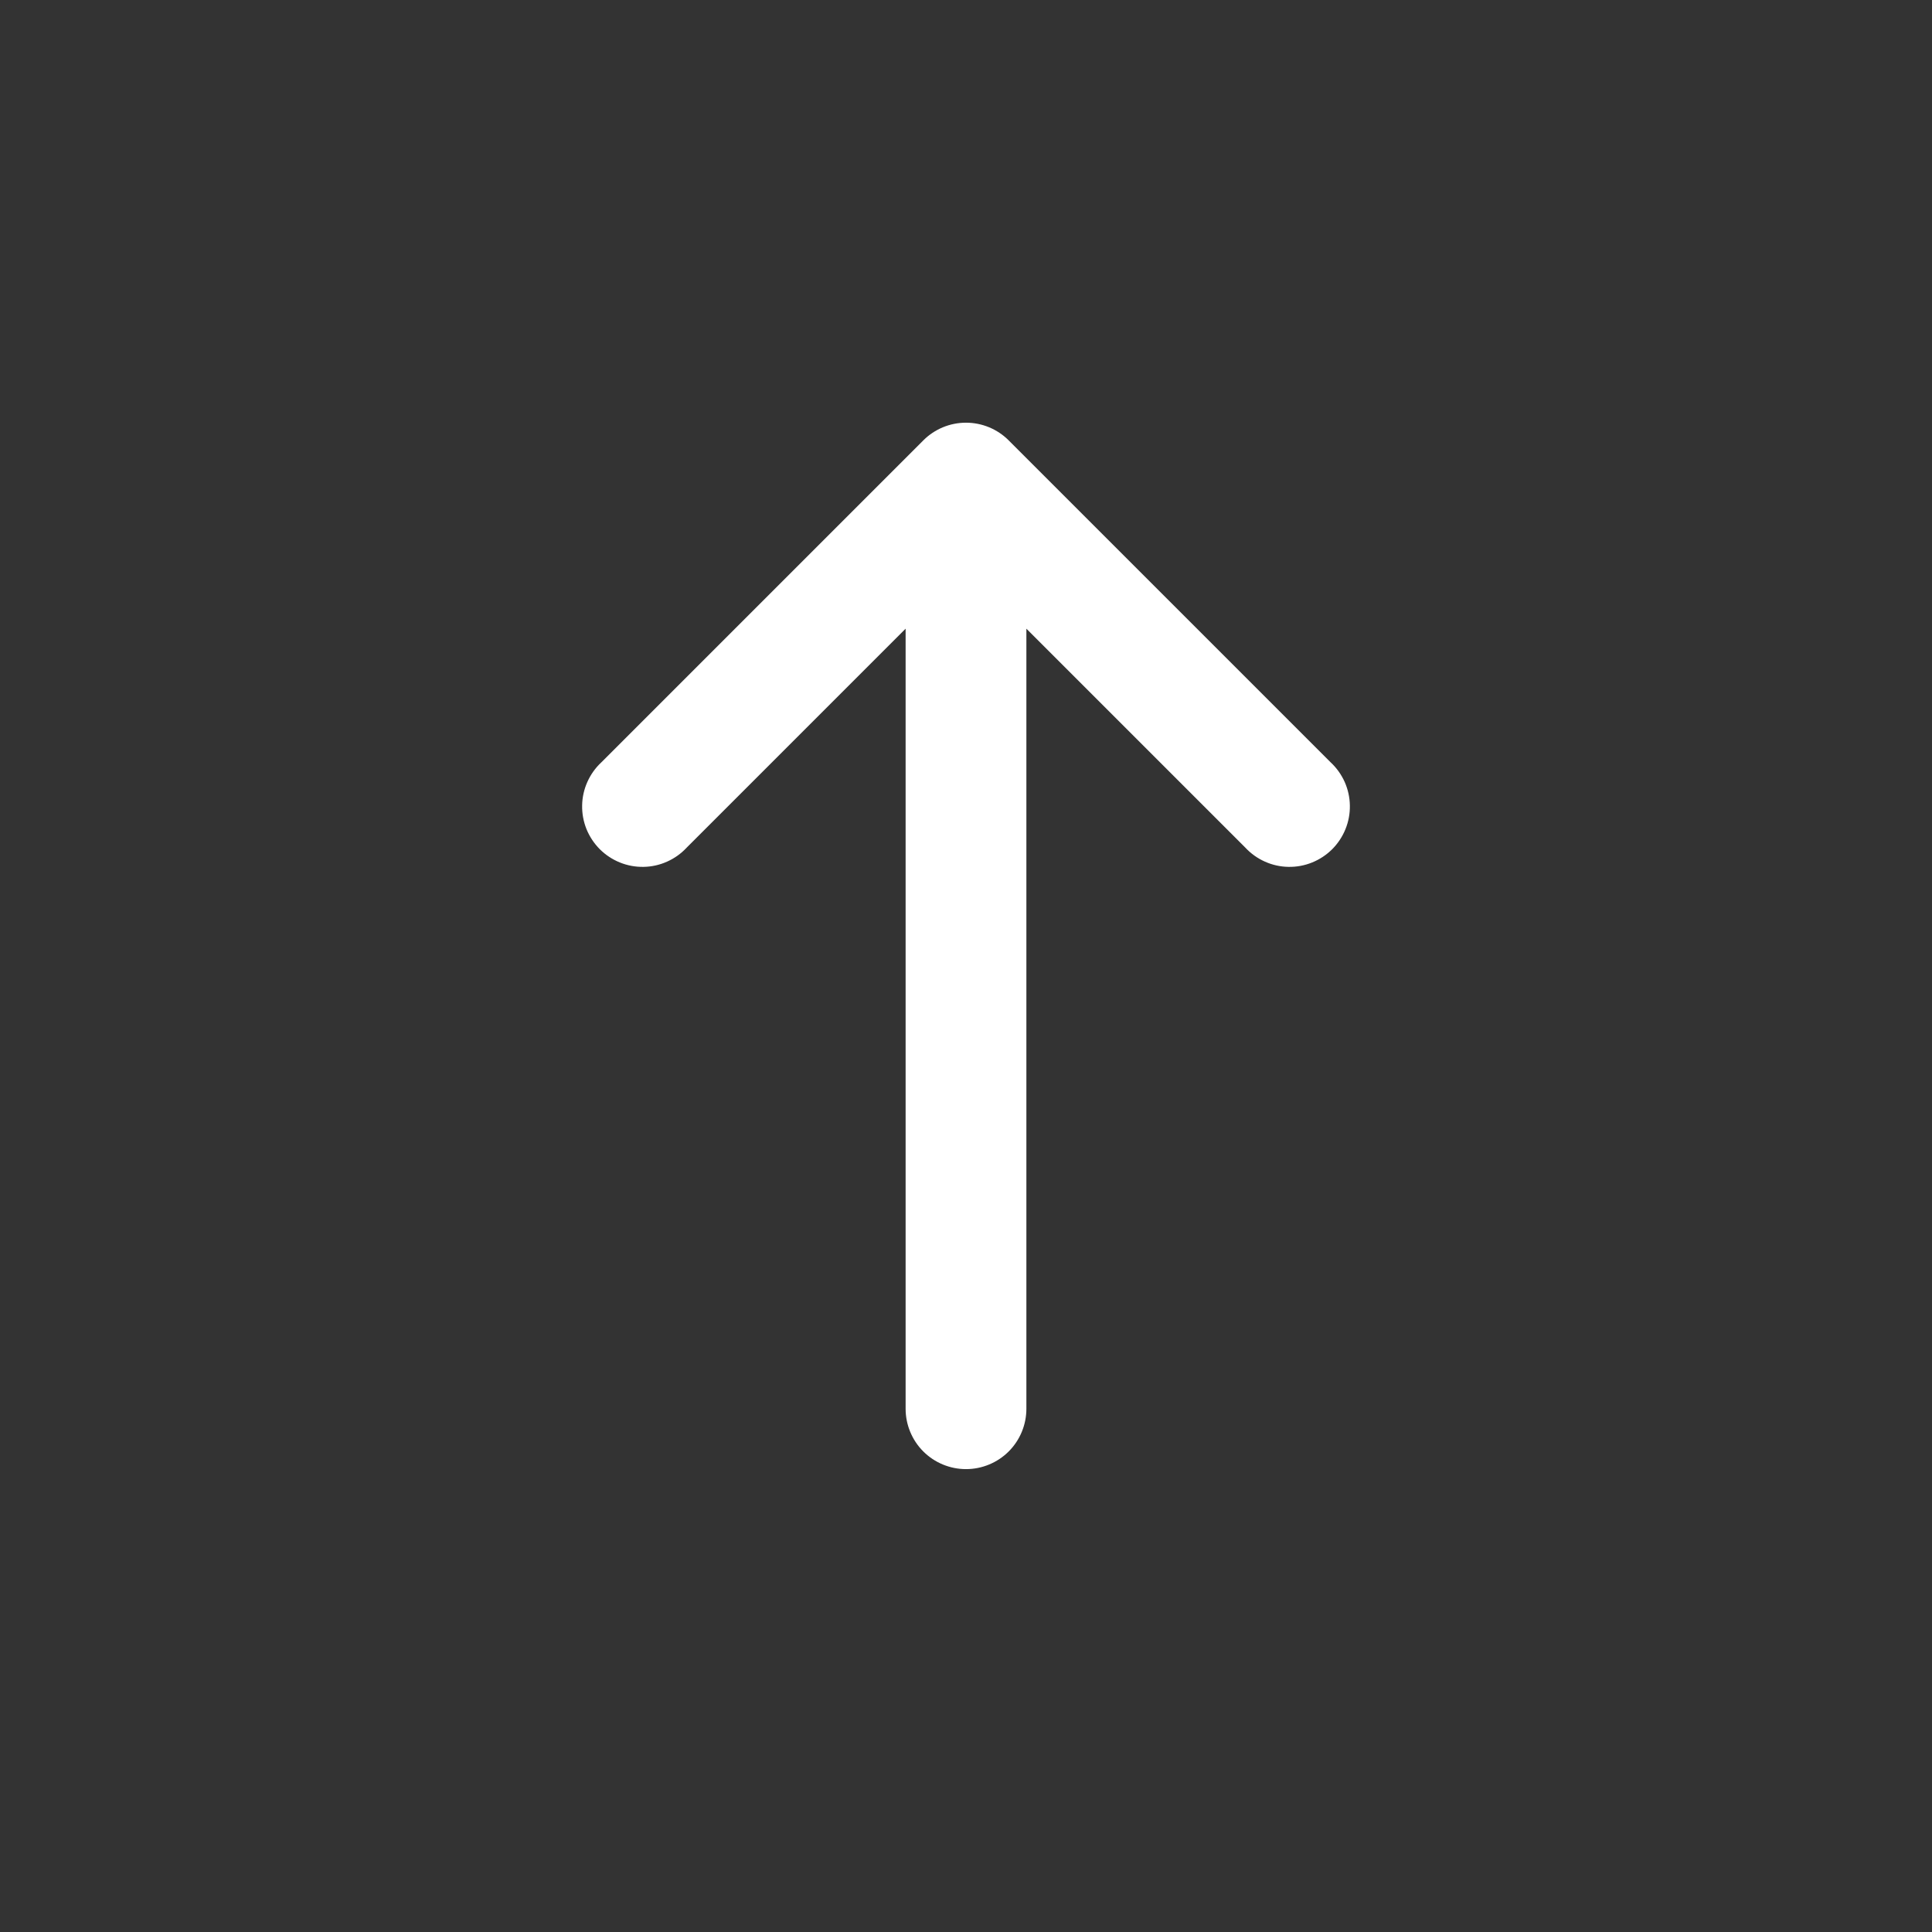 <svg width="51" height="51" viewBox="0 0 51 51" fill="none" xmlns="http://www.w3.org/2000/svg">
<rect x="0" y="0" width="51" height="51" fill="#333333" stroke="none"/>
<path d="M18.126 22.376C17.98 22.533 17.804 22.658 17.609 22.745C17.413 22.833 17.202 22.88 16.988 22.883C16.774 22.887 16.562 22.848 16.363 22.767C16.165 22.687 15.985 22.568 15.833 22.417C15.682 22.265 15.563 22.085 15.482 21.887C15.402 21.688 15.363 21.476 15.367 21.262C15.37 21.048 15.417 20.837 15.505 20.641C15.592 20.446 15.717 20.27 15.874 20.124L24.374 11.624C24.673 11.325 25.078 11.158 25.5 11.158C25.922 11.158 26.327 11.325 26.626 11.624L35.126 20.124C35.283 20.27 35.408 20.446 35.496 20.641C35.583 20.837 35.63 21.048 35.633 21.262C35.637 21.476 35.598 21.688 35.517 21.887C35.437 22.085 35.318 22.265 35.167 22.417C35.015 22.568 34.835 22.687 34.637 22.767C34.438 22.848 34.226 22.887 34.012 22.883C33.798 22.88 33.587 22.833 33.391 22.745C33.196 22.658 33.02 22.533 32.874 22.376L27.094 16.596V37.188C27.094 37.61 26.926 38.016 26.627 38.315C26.328 38.613 25.923 38.781 25.5 38.781C25.077 38.781 24.672 38.613 24.373 38.315C24.074 38.016 23.906 37.61 23.906 37.188V16.596L18.126 22.376Z" fill="white"/>
</svg>
